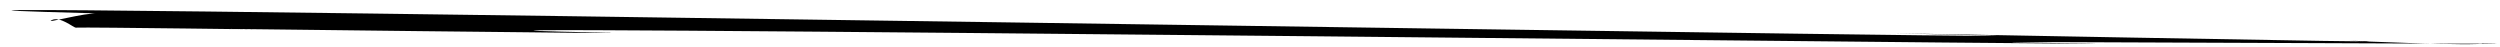 <svg width="213" height="4" viewBox="0 0 213 4" fill="none" xmlns="http://www.w3.org/2000/svg">
<path d="M211.5 3.679C211.55 3.666 210.994 3.678 211.04 3.679C223.624 3.853 160.493 3.454 173.069 3.634C213.955 4.219 10.429 1.892 50.794 2.767C60.688 2.981 10.941 2.344 20.958 2.489C25.823 2.56 7.229 2.301 6.465 2.355C6.267 2.369 5.117 1.354 4.399 1.717C3.741 2.051 7.324 1.044 8.246 1.161C8.398 1.18 7.927 1.131 7.741 1.126C-43.487 -0.229 214.91 3.974 163.194 2.878C150.765 2.615 212.489 3.812 200.211 3.469C199.15 3.439 211.562 3.969 211.5 3.679Z" fill="black"/>
</svg>
